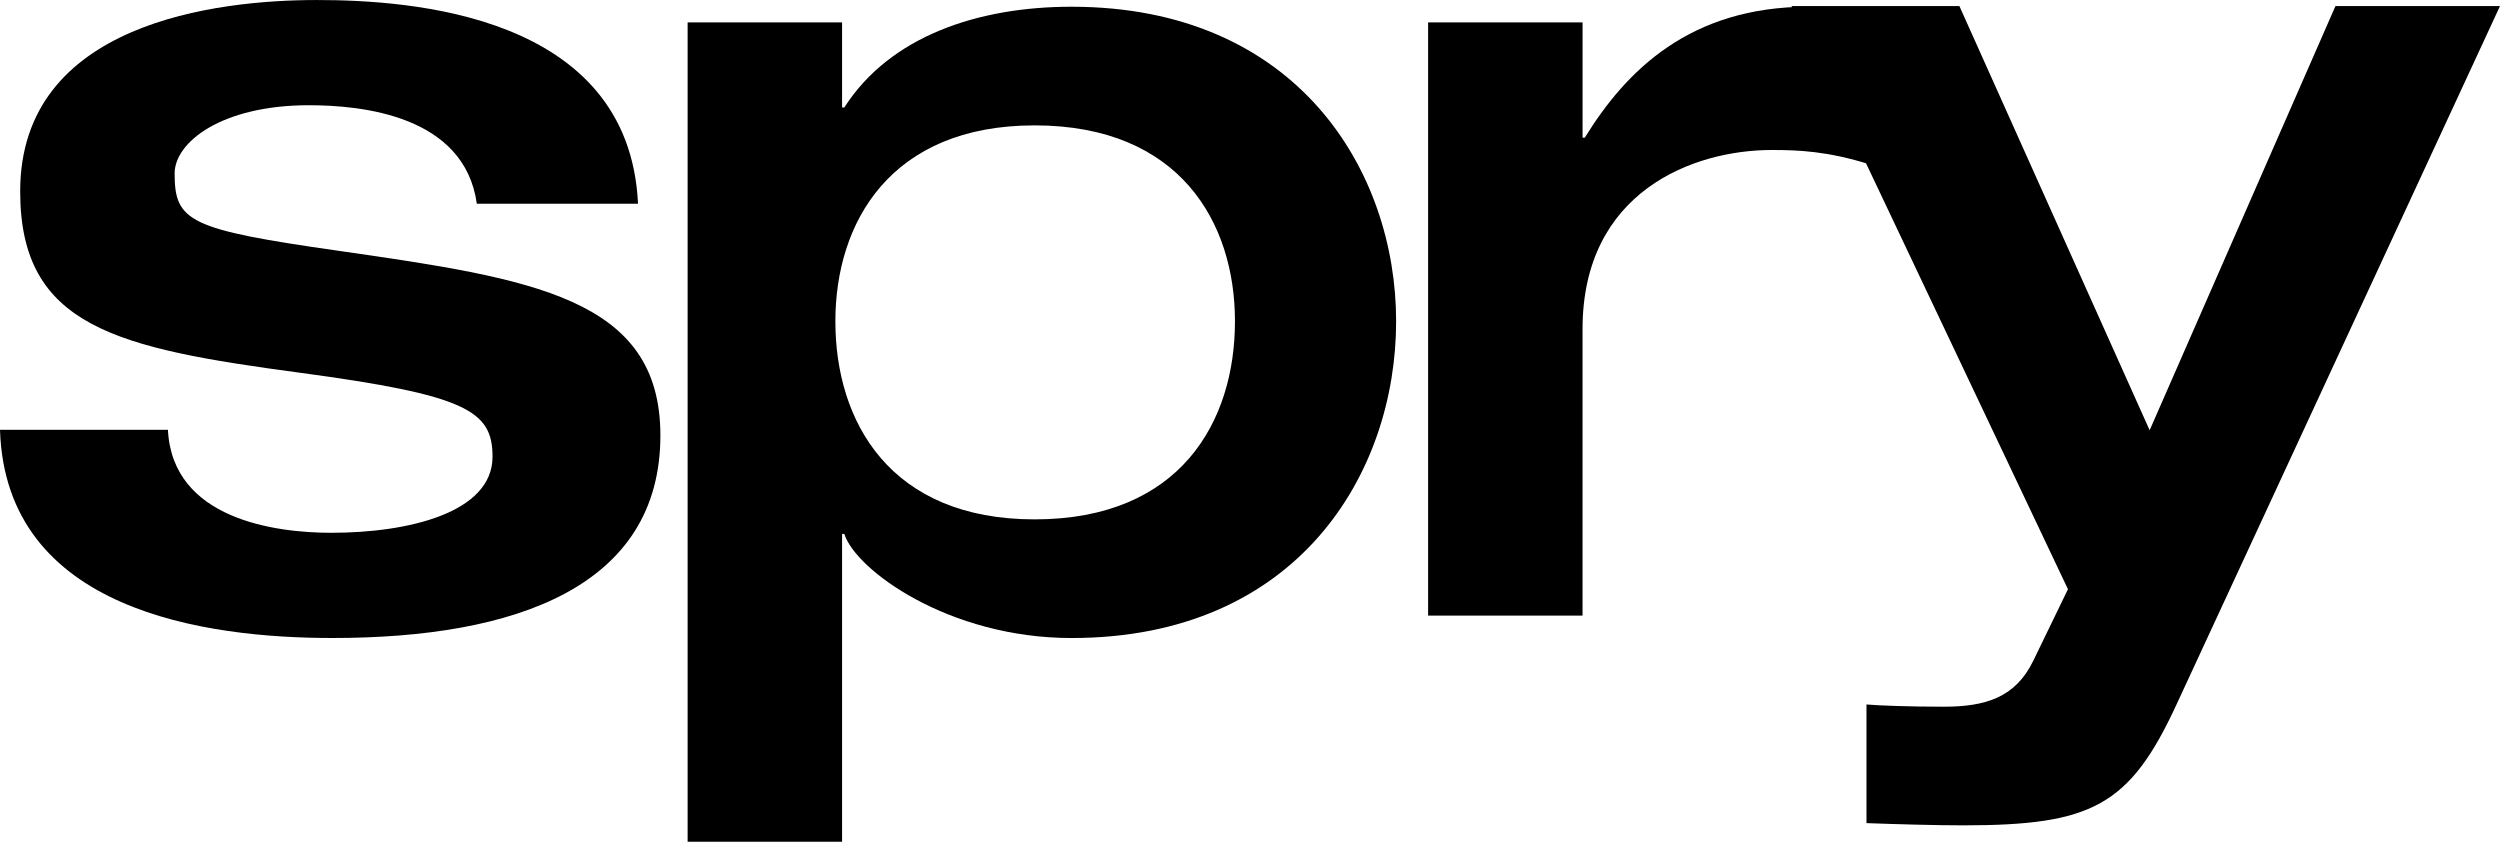 <?xml version="1.0" encoding="UTF-8" standalone="no"?>
<svg
   xmlns:dc="http://purl.org/dc/elements/1.1/"
   xmlns:cc="http://creativecommons.org/ns#"
   xmlns:rdf="http://www.w3.org/1999/02/22-rdf-syntax-ns#"
   xmlns:svg="http://www.w3.org/2000/svg"
   xmlns="http://www.w3.org/2000/svg"
   version="1.1"
   id="svg2"
   viewBox="0 0 120 40.402"
   height="40.402"
   width="120">
  <defs
     id="defs4" />
  <g
     transform="translate(-311.047,-769.956)"
     id="layer1">
    <path
       d="m 311.047,790.587 c 0.269,8.704 9.886,9.993 15.957,9.993 8.811,0 15.742,-2.471 15.742,-9.724 0,-6.608 -6.125,-7.522 -15.473,-8.865 -7.146,-1.021 -7.844,-1.397 -7.844,-3.707 0,-1.504 2.256,-3.277 6.447,-3.277 2.525,0 7.468,0.484 8.059,4.728 l 7.737,0 c -0.43,-9.133 -11.014,-9.778 -15.419,-9.778 -4.782,0 -14.237,1.075 -14.237,9.187 0,6.501 4.62,7.522 13.432,8.704 8.005,1.075 9.241,1.827 9.241,4.029 0,2.686 -4.029,3.653 -7.737,3.653 -2.686,0 -7.629,-0.645 -7.844,-4.943 l -8.059,0 z"
       style="font-style:normal;font-variant:normal;font-weight:500;font-stretch:expanded;font-size:53.726px;line-height:125%;font-family:'Helvetica Neue LT Std';-inkscape-font-specification:'Helvetica Neue LT Std, Medium Expanded';text-align:start;letter-spacing:-3.283px;word-spacing:0px;writing-mode:lr-tb;text-anchor:start;fill:#000000;fill-opacity:1;stroke:none;stroke-width:1px;stroke-linecap:butt;stroke-linejoin:miter;stroke-opacity:1"
       id="path4191" />
    <path
       d="m 360.708,775.974 c 6.984,0 9.617,4.674 9.617,9.402 0,4.835 -2.633,9.51 -9.617,9.51 -6.931,0 -9.563,-4.674 -9.563,-9.51 0,-4.728 2.633,-9.402 9.563,-9.402 z m -16.655,34.385 7.414,0 0,-14.775 0.107,0 c 0.537,1.719 4.997,4.997 10.906,4.997 10.853,0 15.581,-7.898 15.581,-15.205 0,-7.199 -4.728,-15.097 -15.581,-15.097 -4.459,0 -8.704,1.397 -10.906,4.835 l -0.107,0 0,-4.083 -7.414,0 0,39.328 z"
       style="font-style:normal;font-variant:normal;font-weight:500;font-stretch:expanded;font-size:53.726px;line-height:125%;font-family:'Helvetica Neue LT Std';-inkscape-font-specification:'Helvetica Neue LT Std, Medium Expanded';text-align:start;letter-spacing:-3.283px;word-spacing:0px;writing-mode:lr-tb;text-anchor:start;fill:#000000;fill-opacity:1;stroke:none;stroke-width:1px;stroke-linecap:butt;stroke-linejoin:miter;stroke-opacity:1"
       id="path4193" />
    <path
       d="m 379.595,799.506 7.414,0 0,-13.754 c 0,-6.608 5.319,-8.596 9.08,-8.596 1.289,0 2.686,0.054 4.728,0.698 l 0,-7.307 c -0.967,-0.161 -1.827,-0.269 -2.955,-0.269 -5.695,0 -8.757,3.062 -10.745,6.286 l -0.107,0 0,-5.534 -7.414,0 0,28.475 z"
       style="font-style:normal;font-weight:normal;font-size:medium;line-height:125%;font-family:sans-serif;letter-spacing:-3.88px;word-spacing:0px;fill:#000000;fill-opacity:1;stroke:none;stroke-width:1px;stroke-linecap:butt;stroke-linejoin:miter;stroke-opacity:1"
       id="path4195" />
    <path
       d="m 410.309,798.237 -1.666,3.438 c -0.86,1.773 -2.31,2.203 -4.298,2.203 -1.612,0 -3.116,-0.054 -3.707,-0.107 l 0,5.695 c 1.451,0.054 3.385,0.107 4.62,0.107 6.179,0 8.005,-0.913 10.262,-5.802 l 15.527,-33.525 -7.898,0 -8.919,20.362 -9.133,-20.362 -8.059,0 13.27,27.991 z"
       style="font-style:normal;font-weight:normal;font-size:medium;line-height:125%;font-family:sans-serif;letter-spacing:-3.88px;word-spacing:0px;fill:#000000;fill-opacity:1;stroke:none;stroke-width:1px;stroke-linecap:butt;stroke-linejoin:miter;stroke-opacity:1"
       id="path4197" />
  </g>
</svg>
